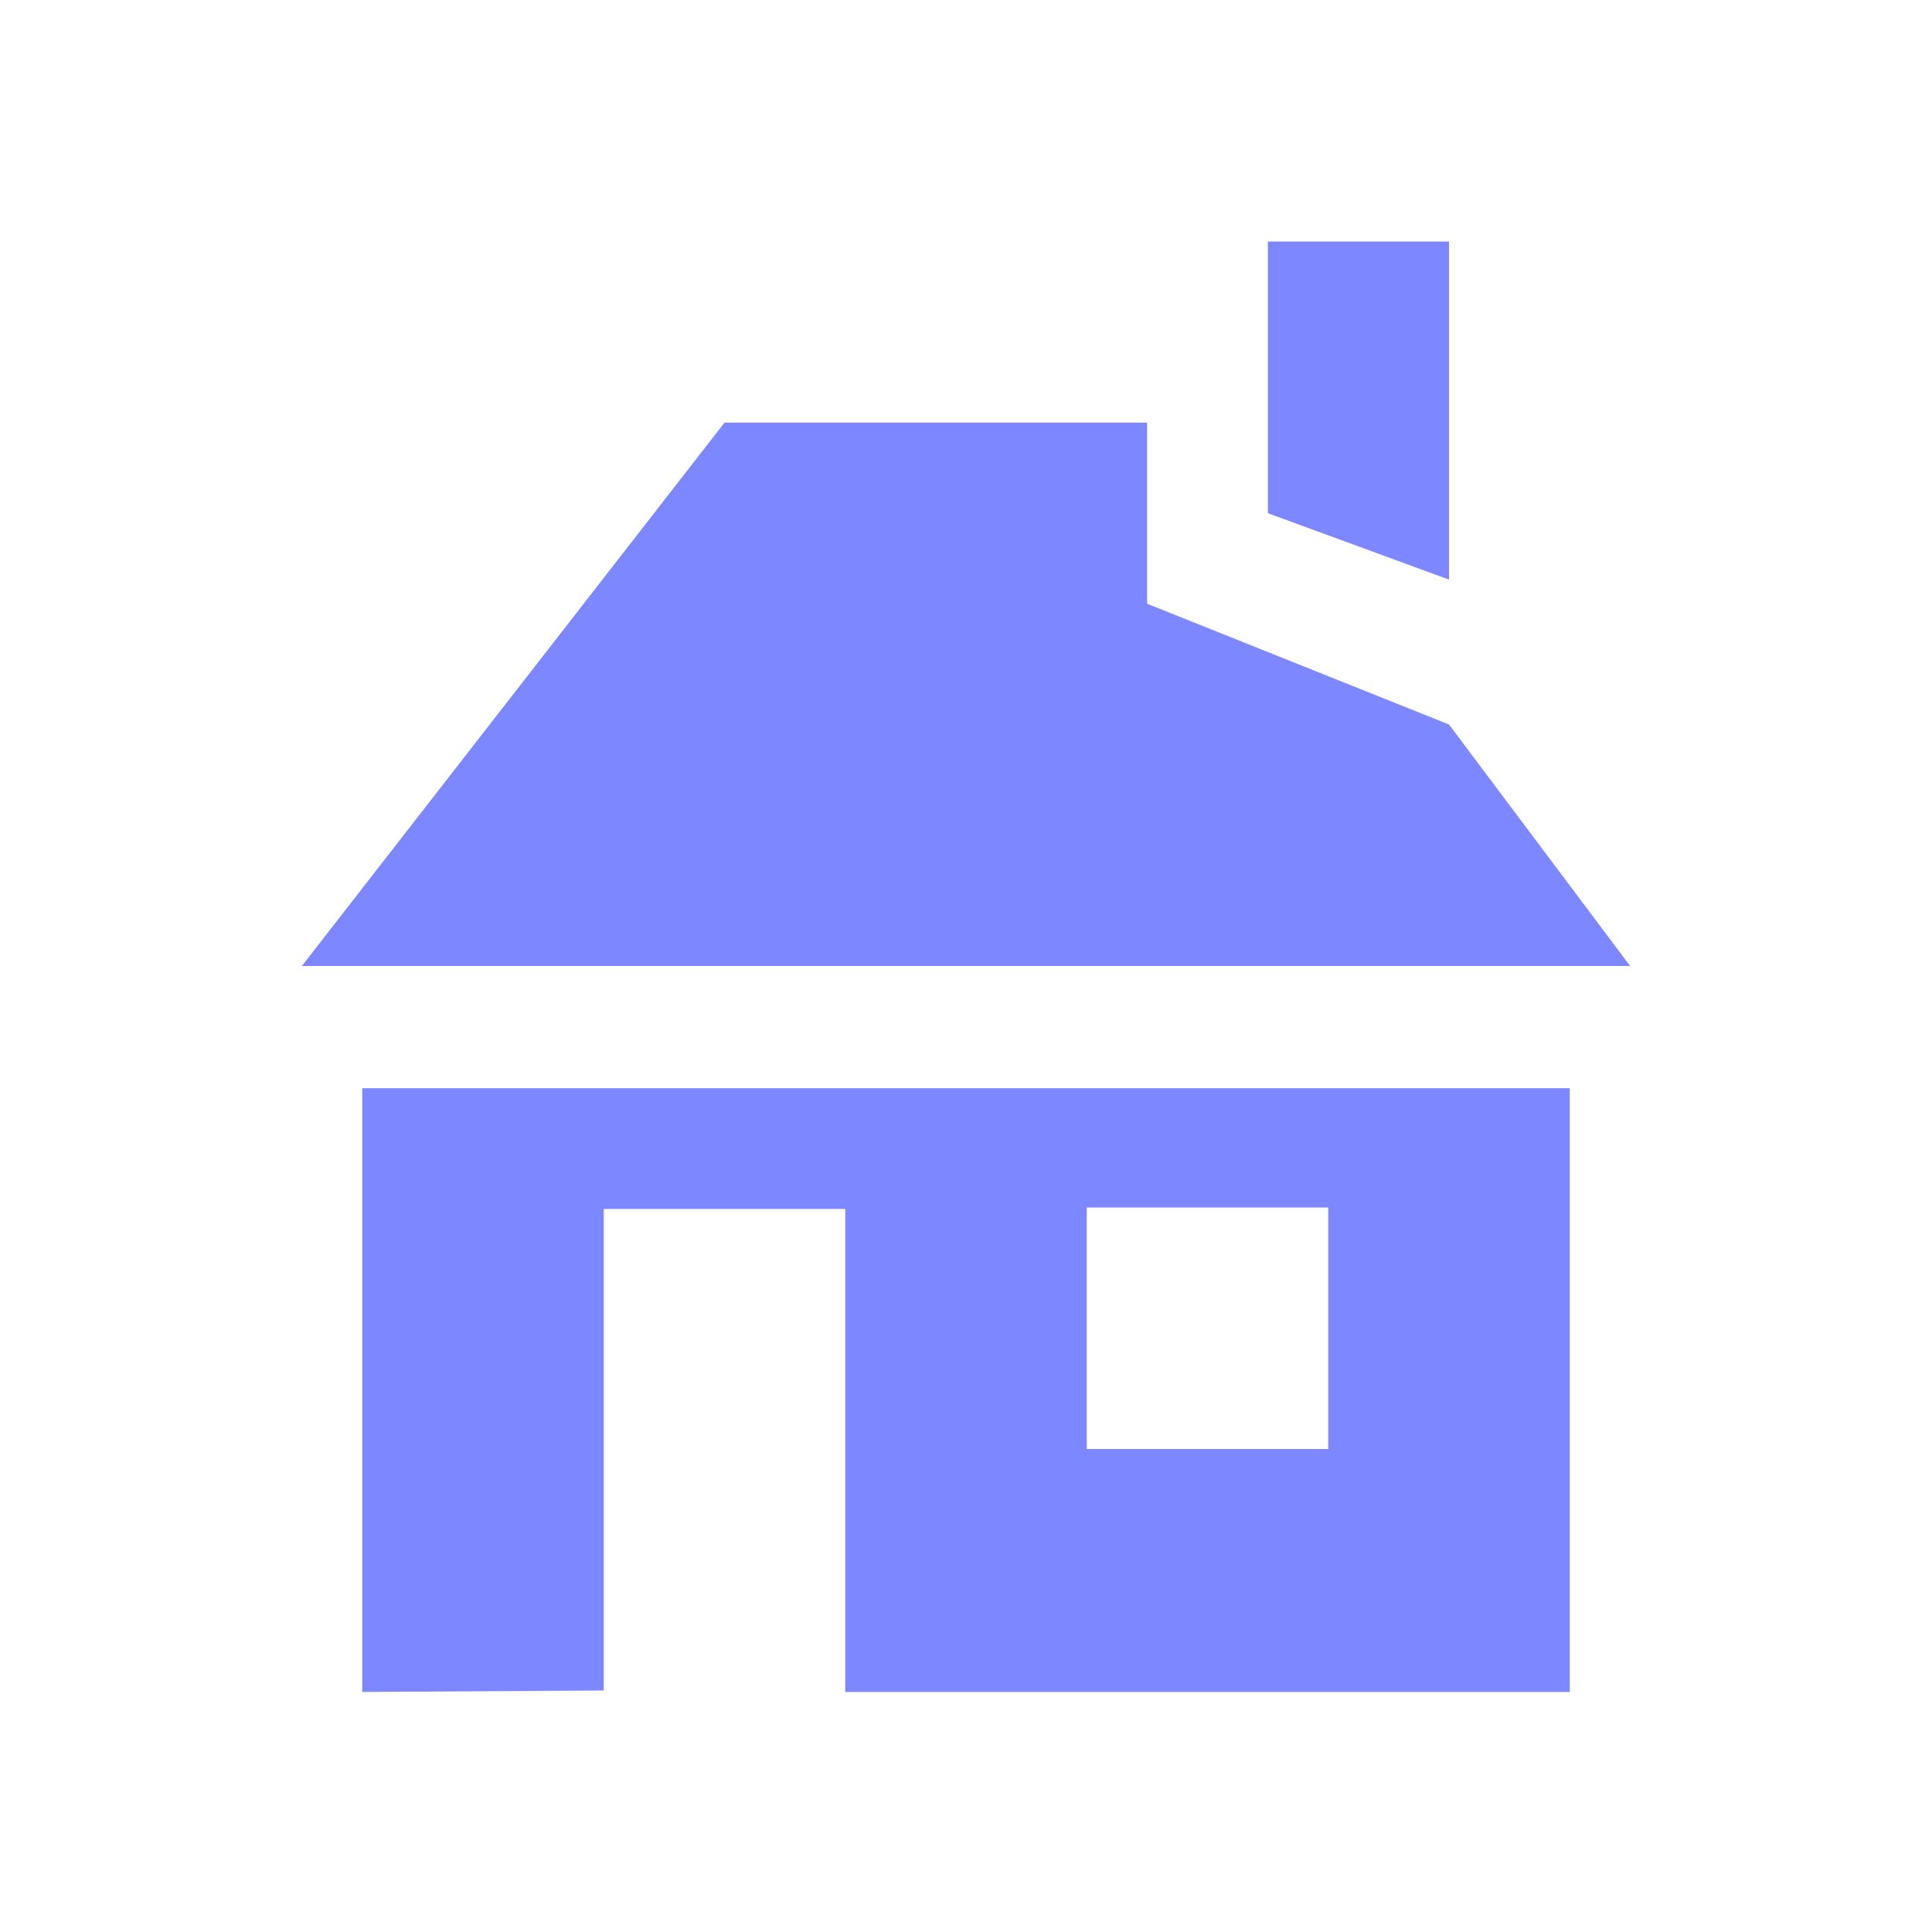 <svg width="32" height="32" version="1.1" viewBox="0 0 32 32" xmlns="http://www.w3.org/2000/svg">
<g fill="#7d87ff">
<path d="m10 28-4 0.024v-10h20v10h-12v-8h-4zm12-8h-4v4h4z"/>
<path d="m24 12 3 4h-22l7-9h7v3z"/>
<path d="m24 4v5.6l-3-1.1v-4.5z"/>
</g>
</svg>
